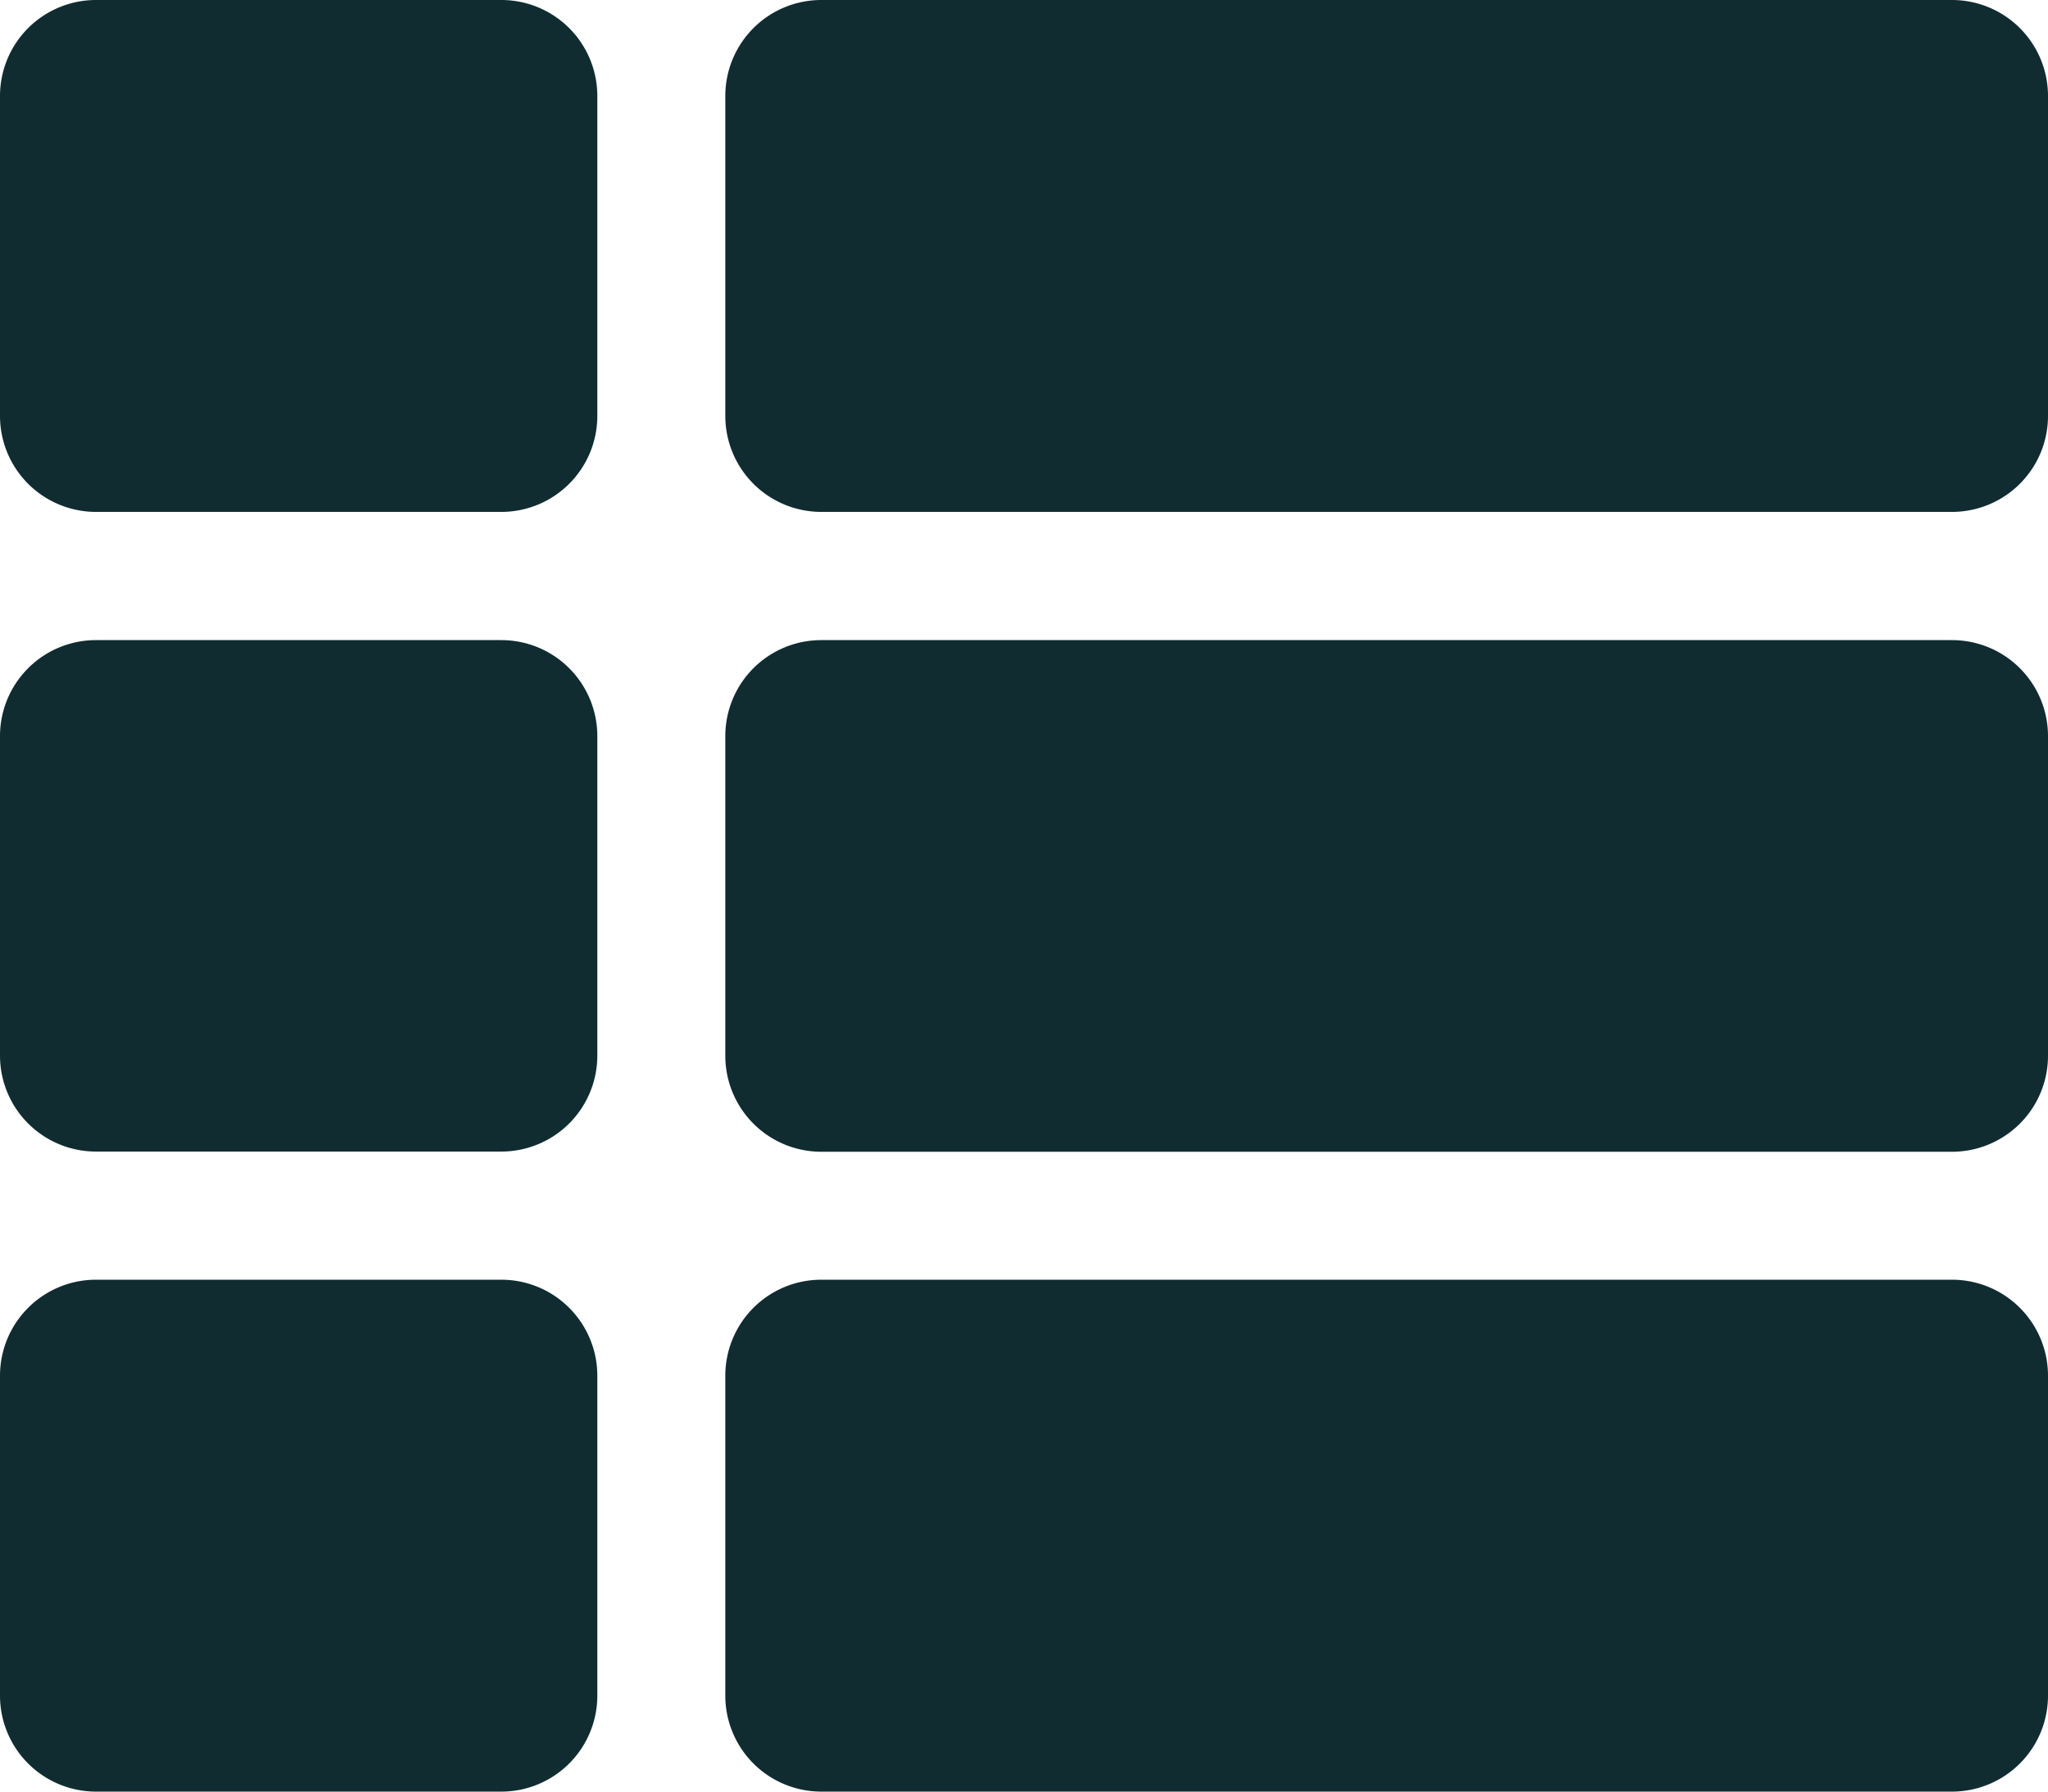 <svg xmlns="http://www.w3.org/2000/svg" width="32.147" height="28.129" viewBox="0 0 32.147 28.129">
  <path id="Icon_awesome-th-list" data-name="Icon awesome-th-list" d="M9.376,13.8v5.023a1.507,1.507,0,0,1-1.507,1.507H1.507A1.507,1.507,0,0,1,0,18.826V13.8A1.507,1.507,0,0,1,1.507,12.3H7.869A1.507,1.507,0,0,1,9.376,13.8ZM0,23.849v5.023a1.507,1.507,0,0,0,1.507,1.507H7.869a1.507,1.507,0,0,0,1.507-1.507V23.849a1.507,1.507,0,0,0-1.507-1.507H1.507A1.507,1.507,0,0,0,0,23.849ZM7.869,2.25H1.507A1.507,1.507,0,0,0,0,3.757V8.78a1.507,1.507,0,0,0,1.507,1.507H7.869A1.507,1.507,0,0,0,9.376,8.78V3.757A1.507,1.507,0,0,0,7.869,2.25Zm5.023,28.129H30.64a1.507,1.507,0,0,0,1.507-1.507V23.849a1.507,1.507,0,0,0-1.507-1.507H12.892a1.507,1.507,0,0,0-1.507,1.507v5.023A1.507,1.507,0,0,0,12.892,30.379ZM11.385,3.757V8.78a1.507,1.507,0,0,0,1.507,1.507H30.64A1.507,1.507,0,0,0,32.147,8.78V3.757A1.507,1.507,0,0,0,30.64,2.25H12.892A1.507,1.507,0,0,0,11.385,3.757Zm1.507,16.576H30.64a1.507,1.507,0,0,0,1.507-1.507V13.8A1.507,1.507,0,0,0,30.64,12.3H12.892A1.507,1.507,0,0,0,11.385,13.8v5.023A1.507,1.507,0,0,0,12.892,20.333Z" transform="translate(0 -2.25)" fill="#102c31"/>
</svg>
